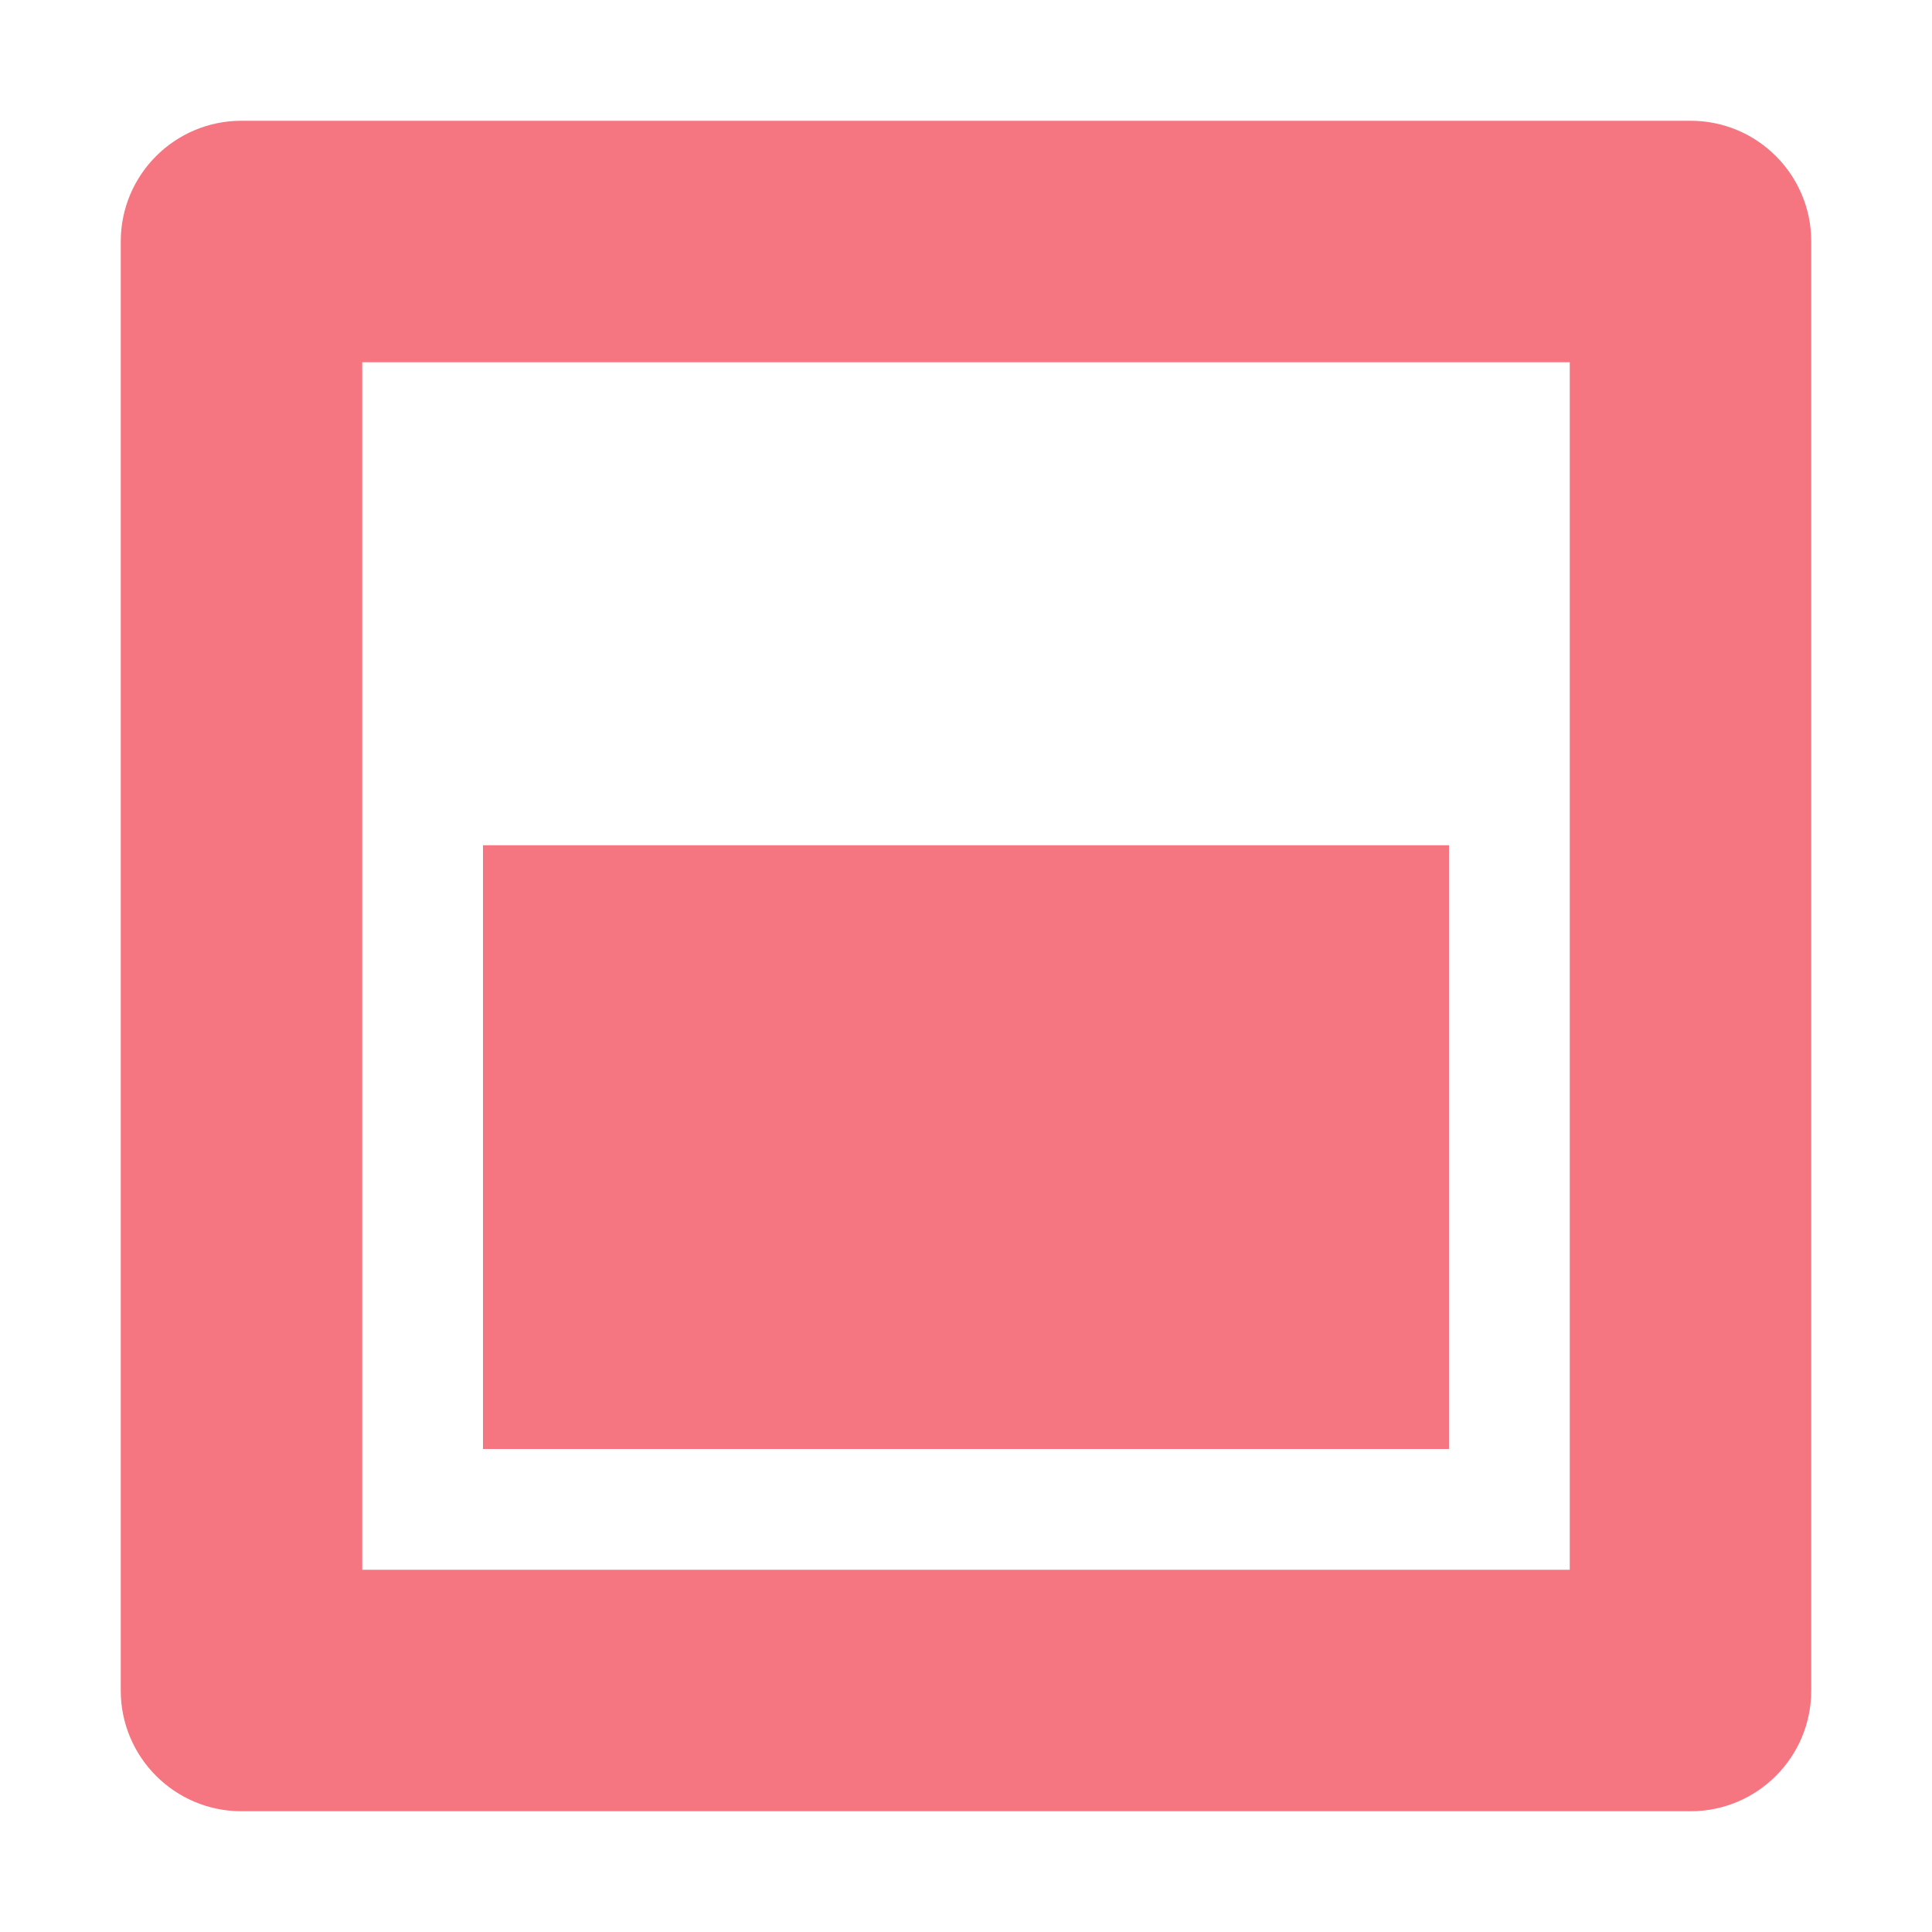 <svg width="32" height="32" viewBox="0 0 32 32" fill="none" xmlns="http://www.w3.org/2000/svg">
<path fill-rule="evenodd" clip-rule="evenodd" d="M4 2H28C29.105 2 30 2.895 30 4V28C30 29.105 29.105 30 28 30H4C2.895 30 2 29.105 2 28V4C2 2.895 2.895 2 4 2ZM6 6V26H26V6H6ZM24 14H8V24H24V14Z" fill="#F57680"/>
</svg>

